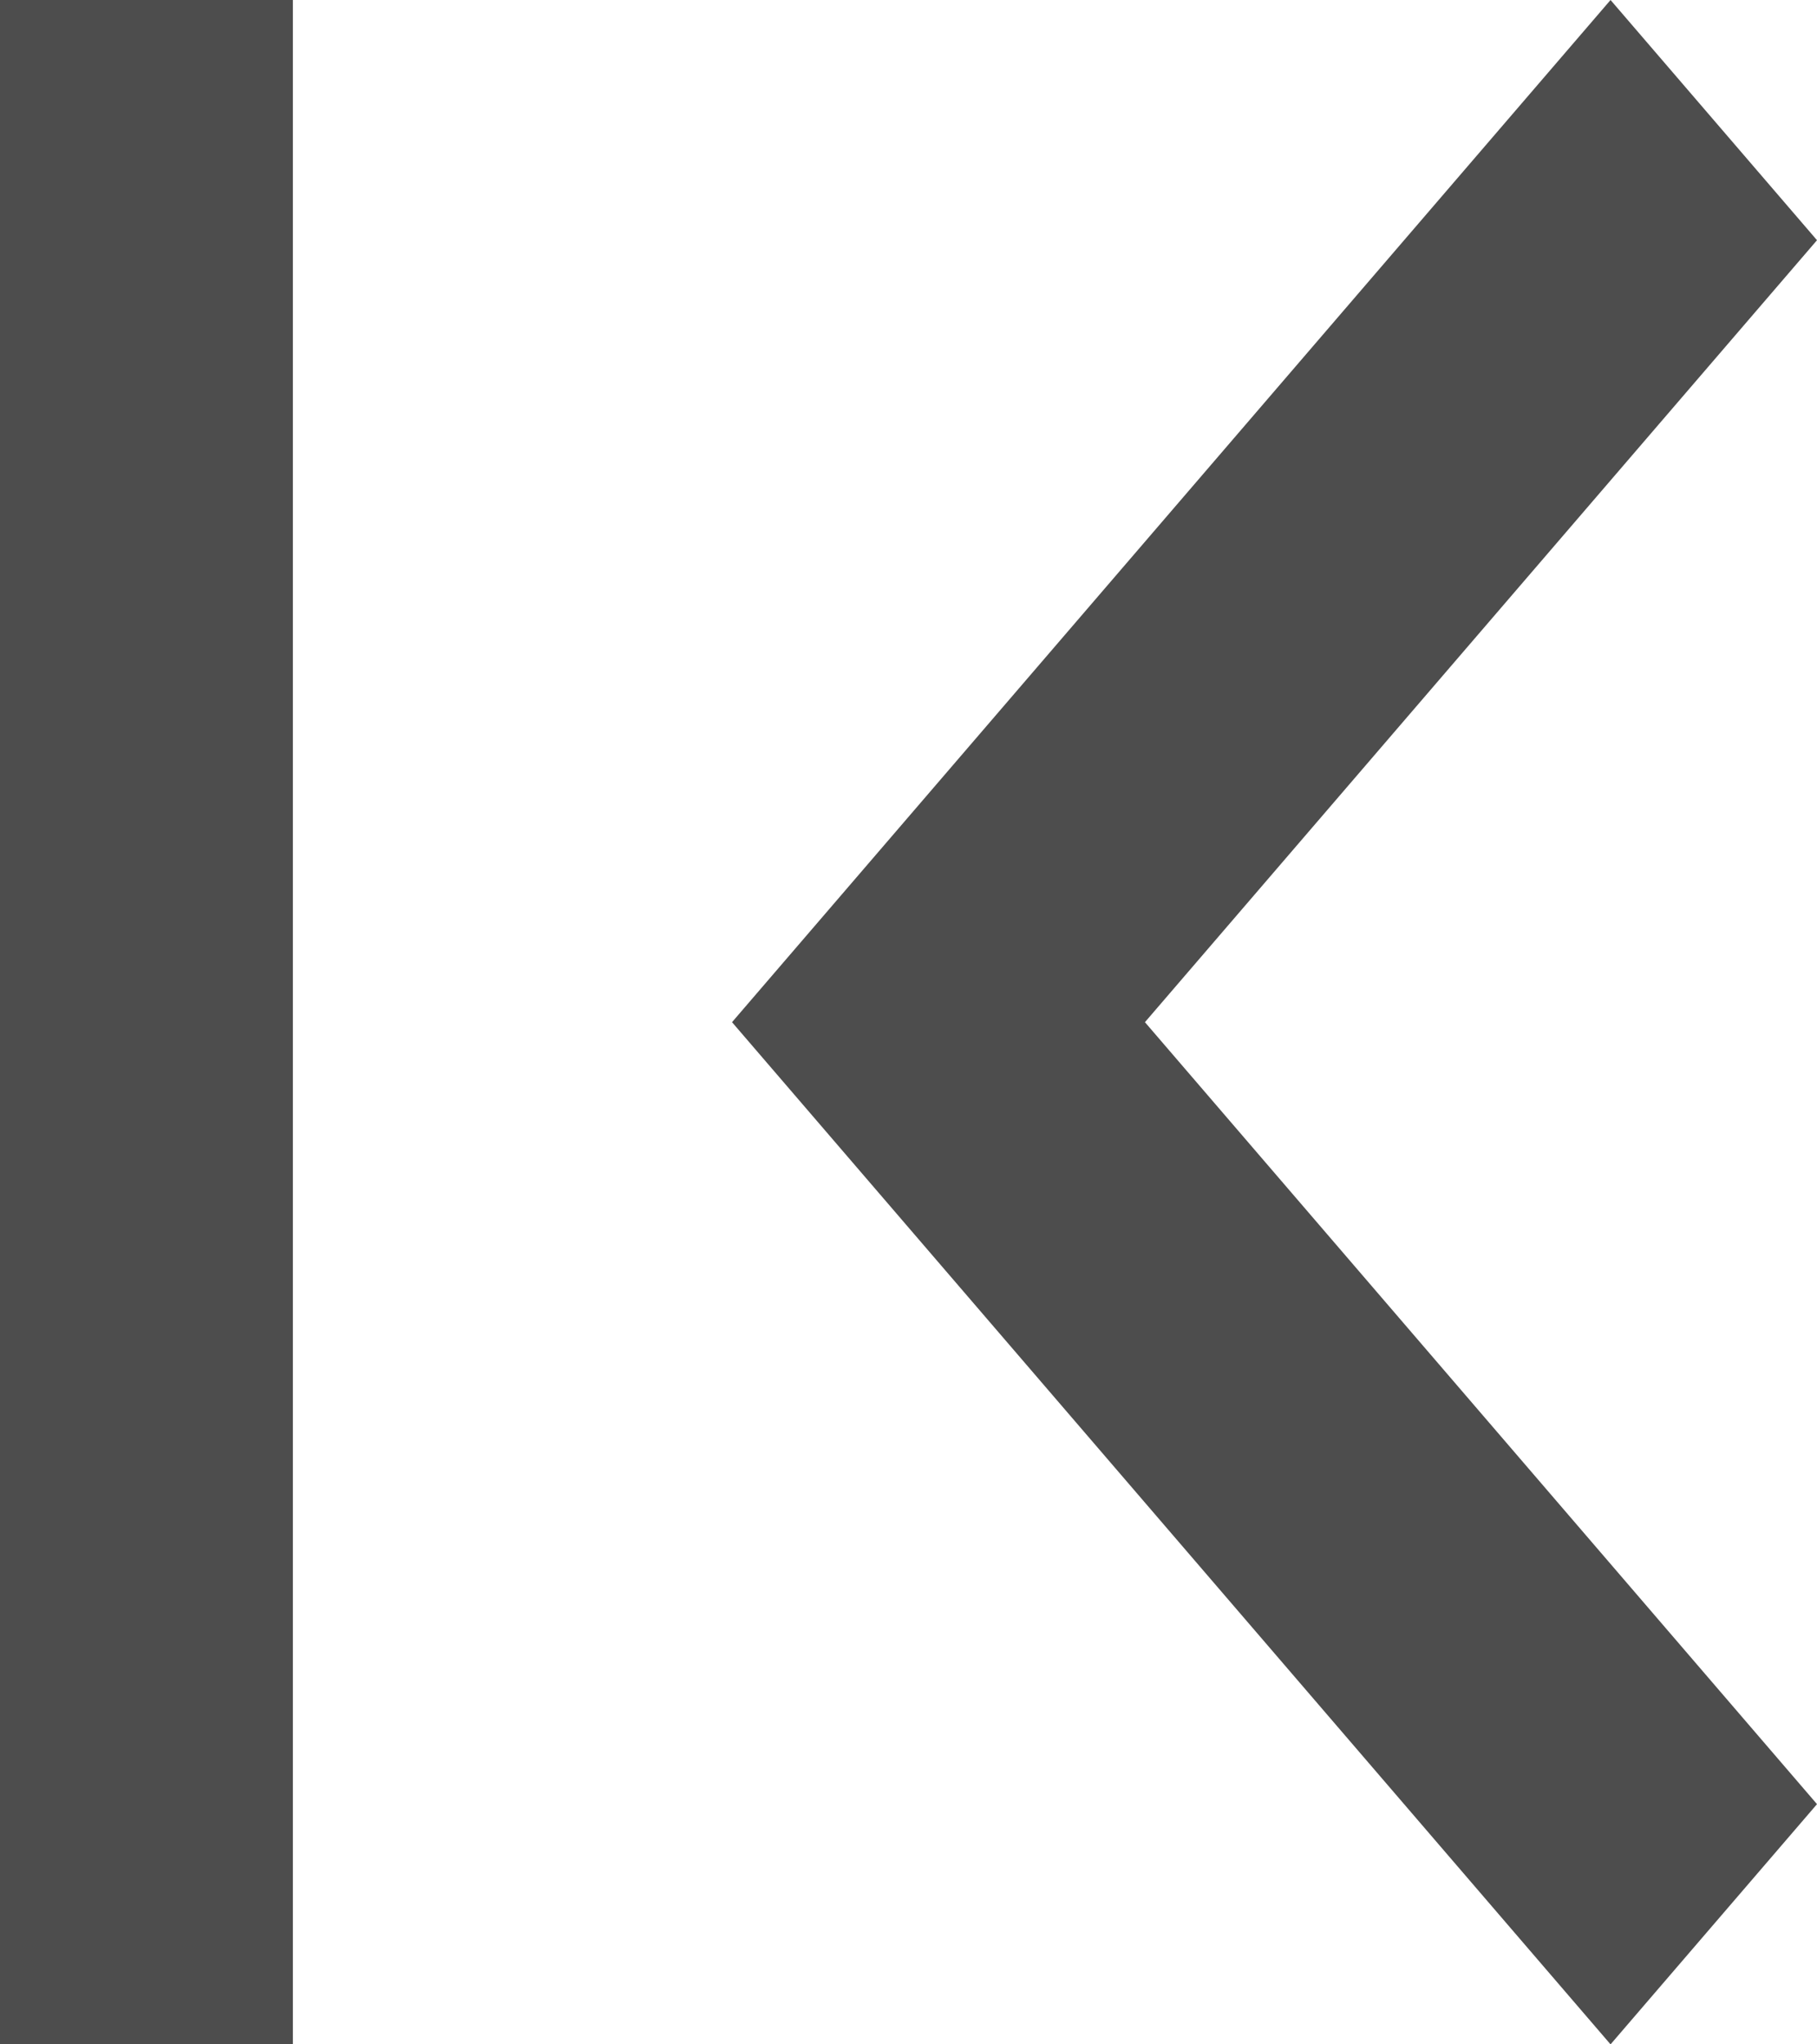 <svg width="16" height="18" viewBox="0 0 16 18" fill="none" xmlns="http://www.w3.org/2000/svg">
<path d="M16 15.885L10.082 9L16 2.115L14.182 0L6.446 9L14.182 18L16 15.885ZM0 0H2.579V18H0V0Z" fill="#4D4D4D"/>
</svg>
